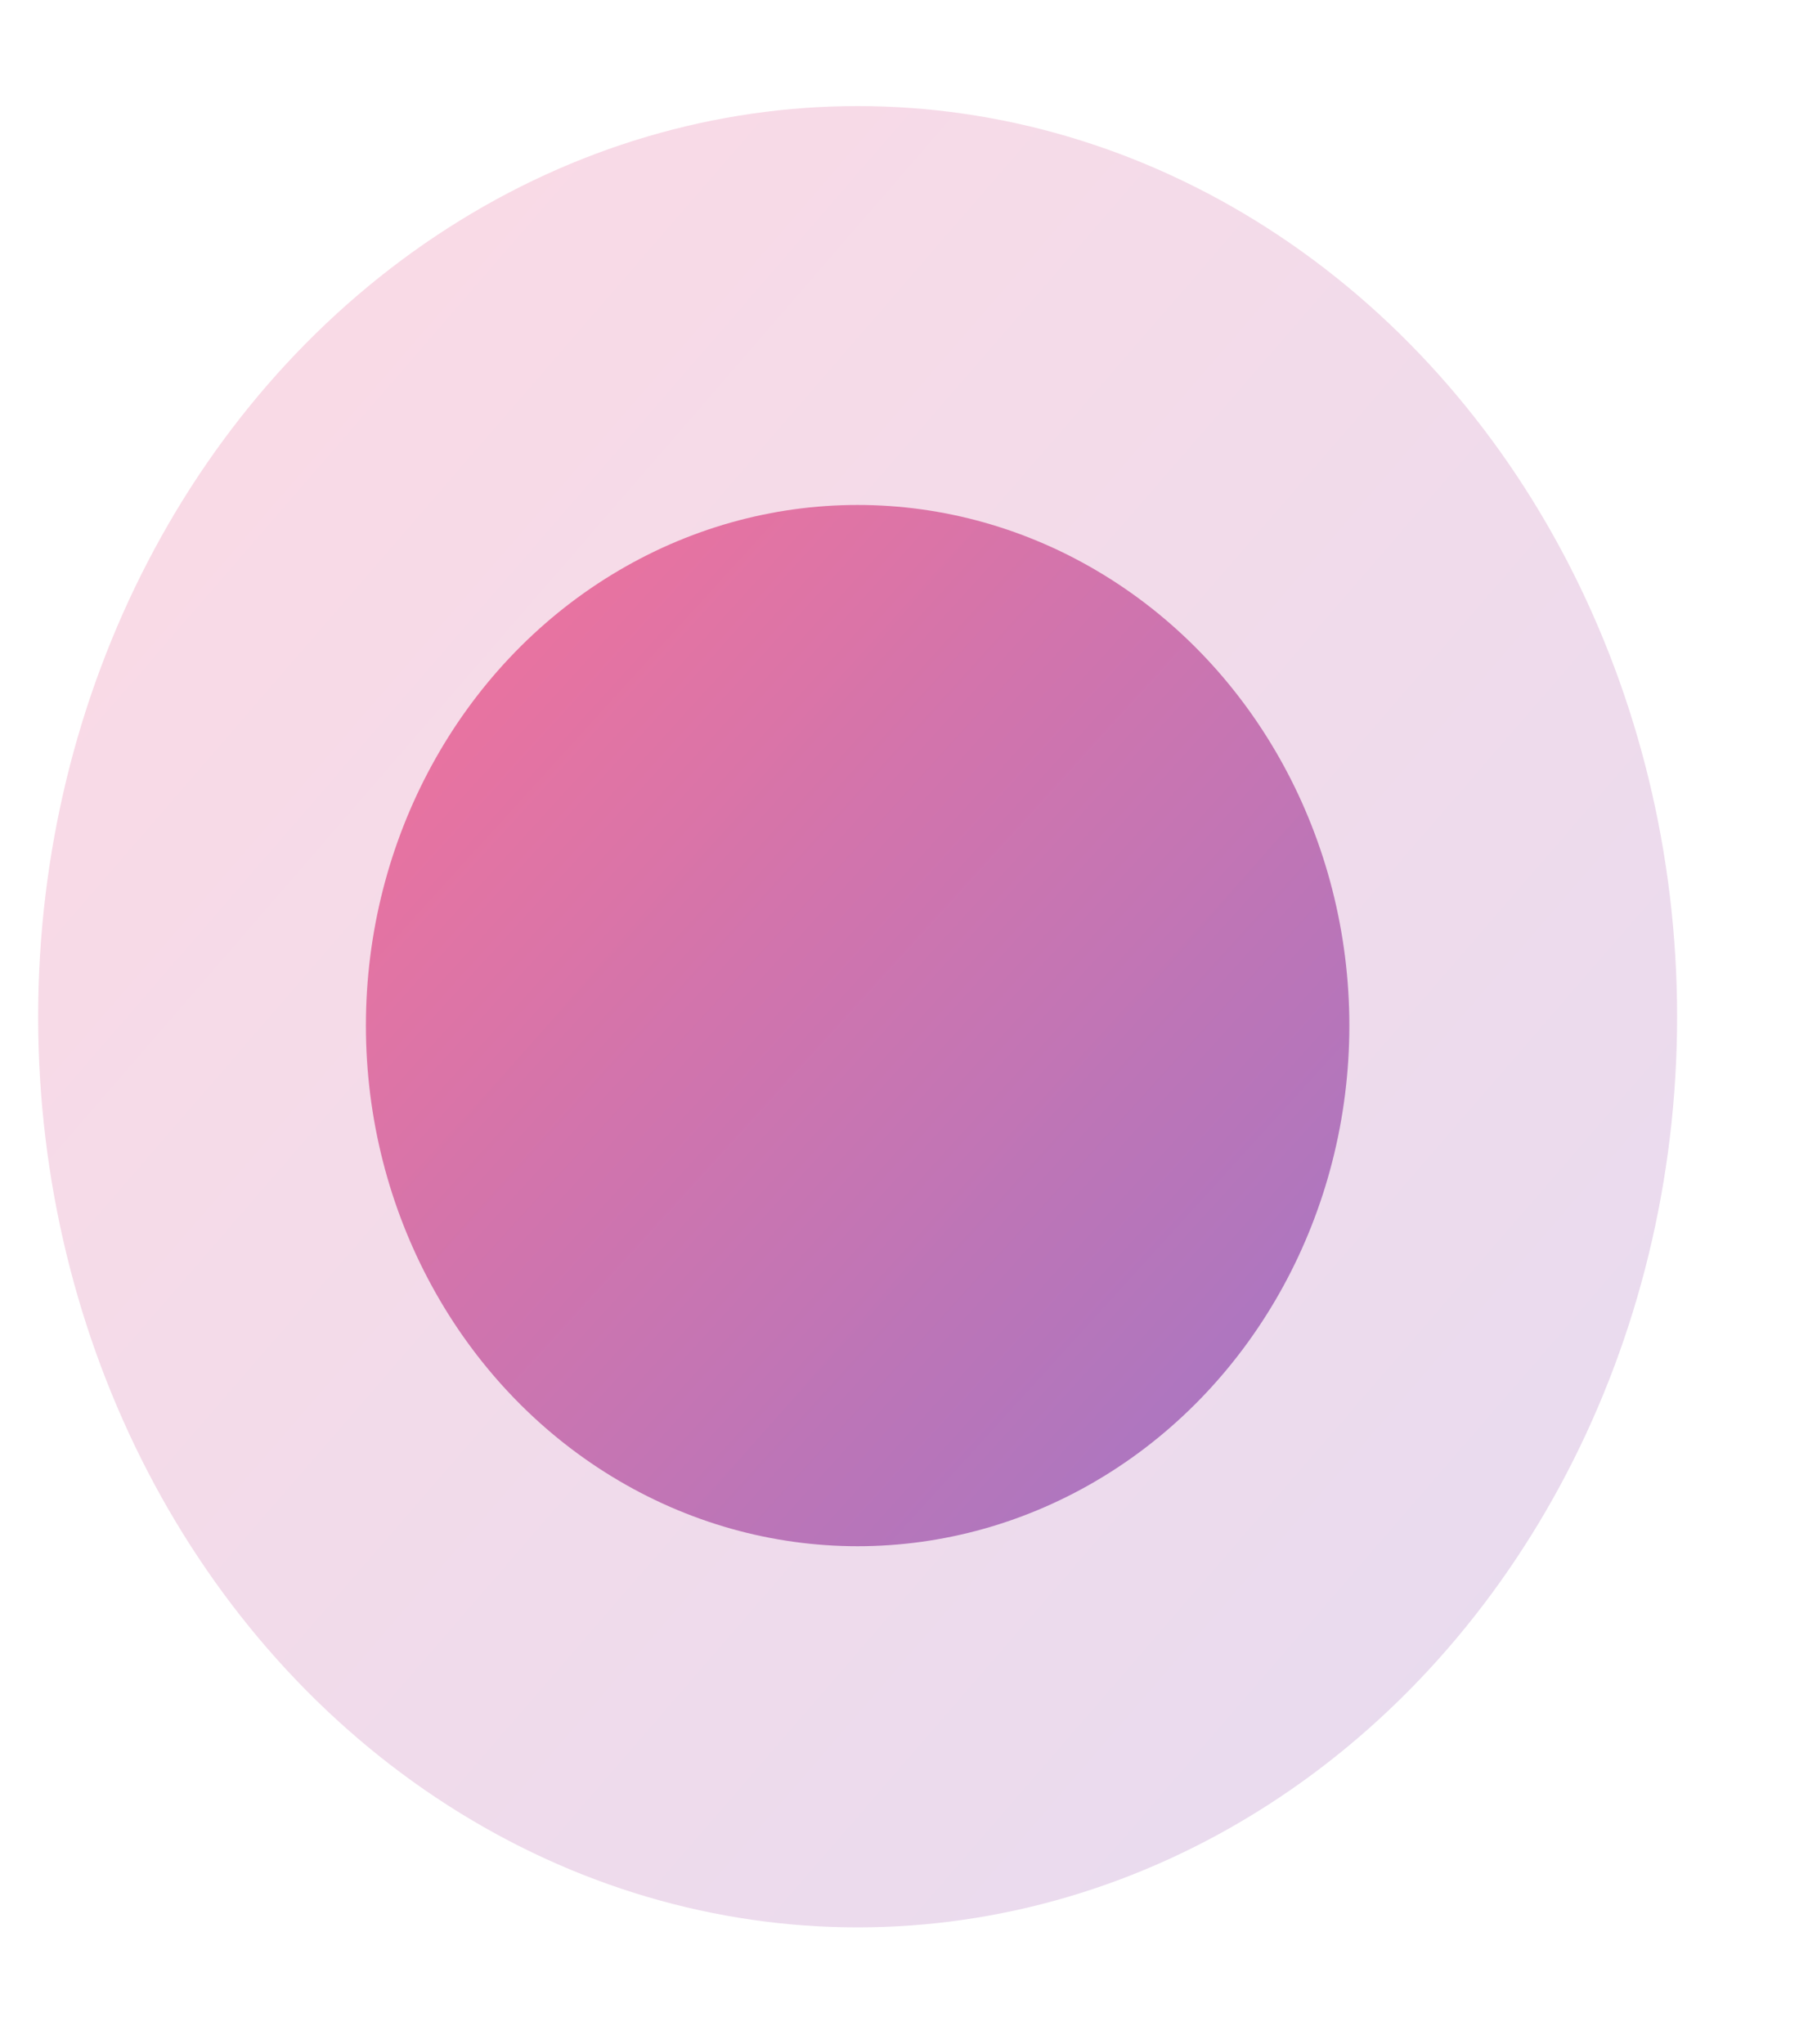 <svg width="8" height="9" viewBox="0 0 8 9" fill="none" xmlns="http://www.w3.org/2000/svg">
<ellipse cx="3.776" cy="4.476" rx="3.608" ry="4.009" fill="url(#paint0_linear_145_3024)" fill-opacity="0.2"/>
<ellipse cx="3.776" cy="4.515" rx="2.165" ry="2.292" fill="url(#paint1_linear_145_3024)" fill-opacity="0.7"/>
<defs>
<linearGradient id="paint0_linear_145_3024" x1="0.434" y1="0.198" x2="8.106" y2="6.842" gradientUnits="userSpaceOnUse">
<stop stop-color="#F3477A"/>
<stop offset="1" stop-color="#884CB2"/>
</linearGradient>
<linearGradient id="paint1_linear_145_3024" x1="1.771" y1="2.07" x2="6.181" y2="6.08" gradientUnits="userSpaceOnUse">
<stop stop-color="#F3477A"/>
<stop offset="1" stop-color="#884CB2"/>
</linearGradient>
</defs>
</svg>
